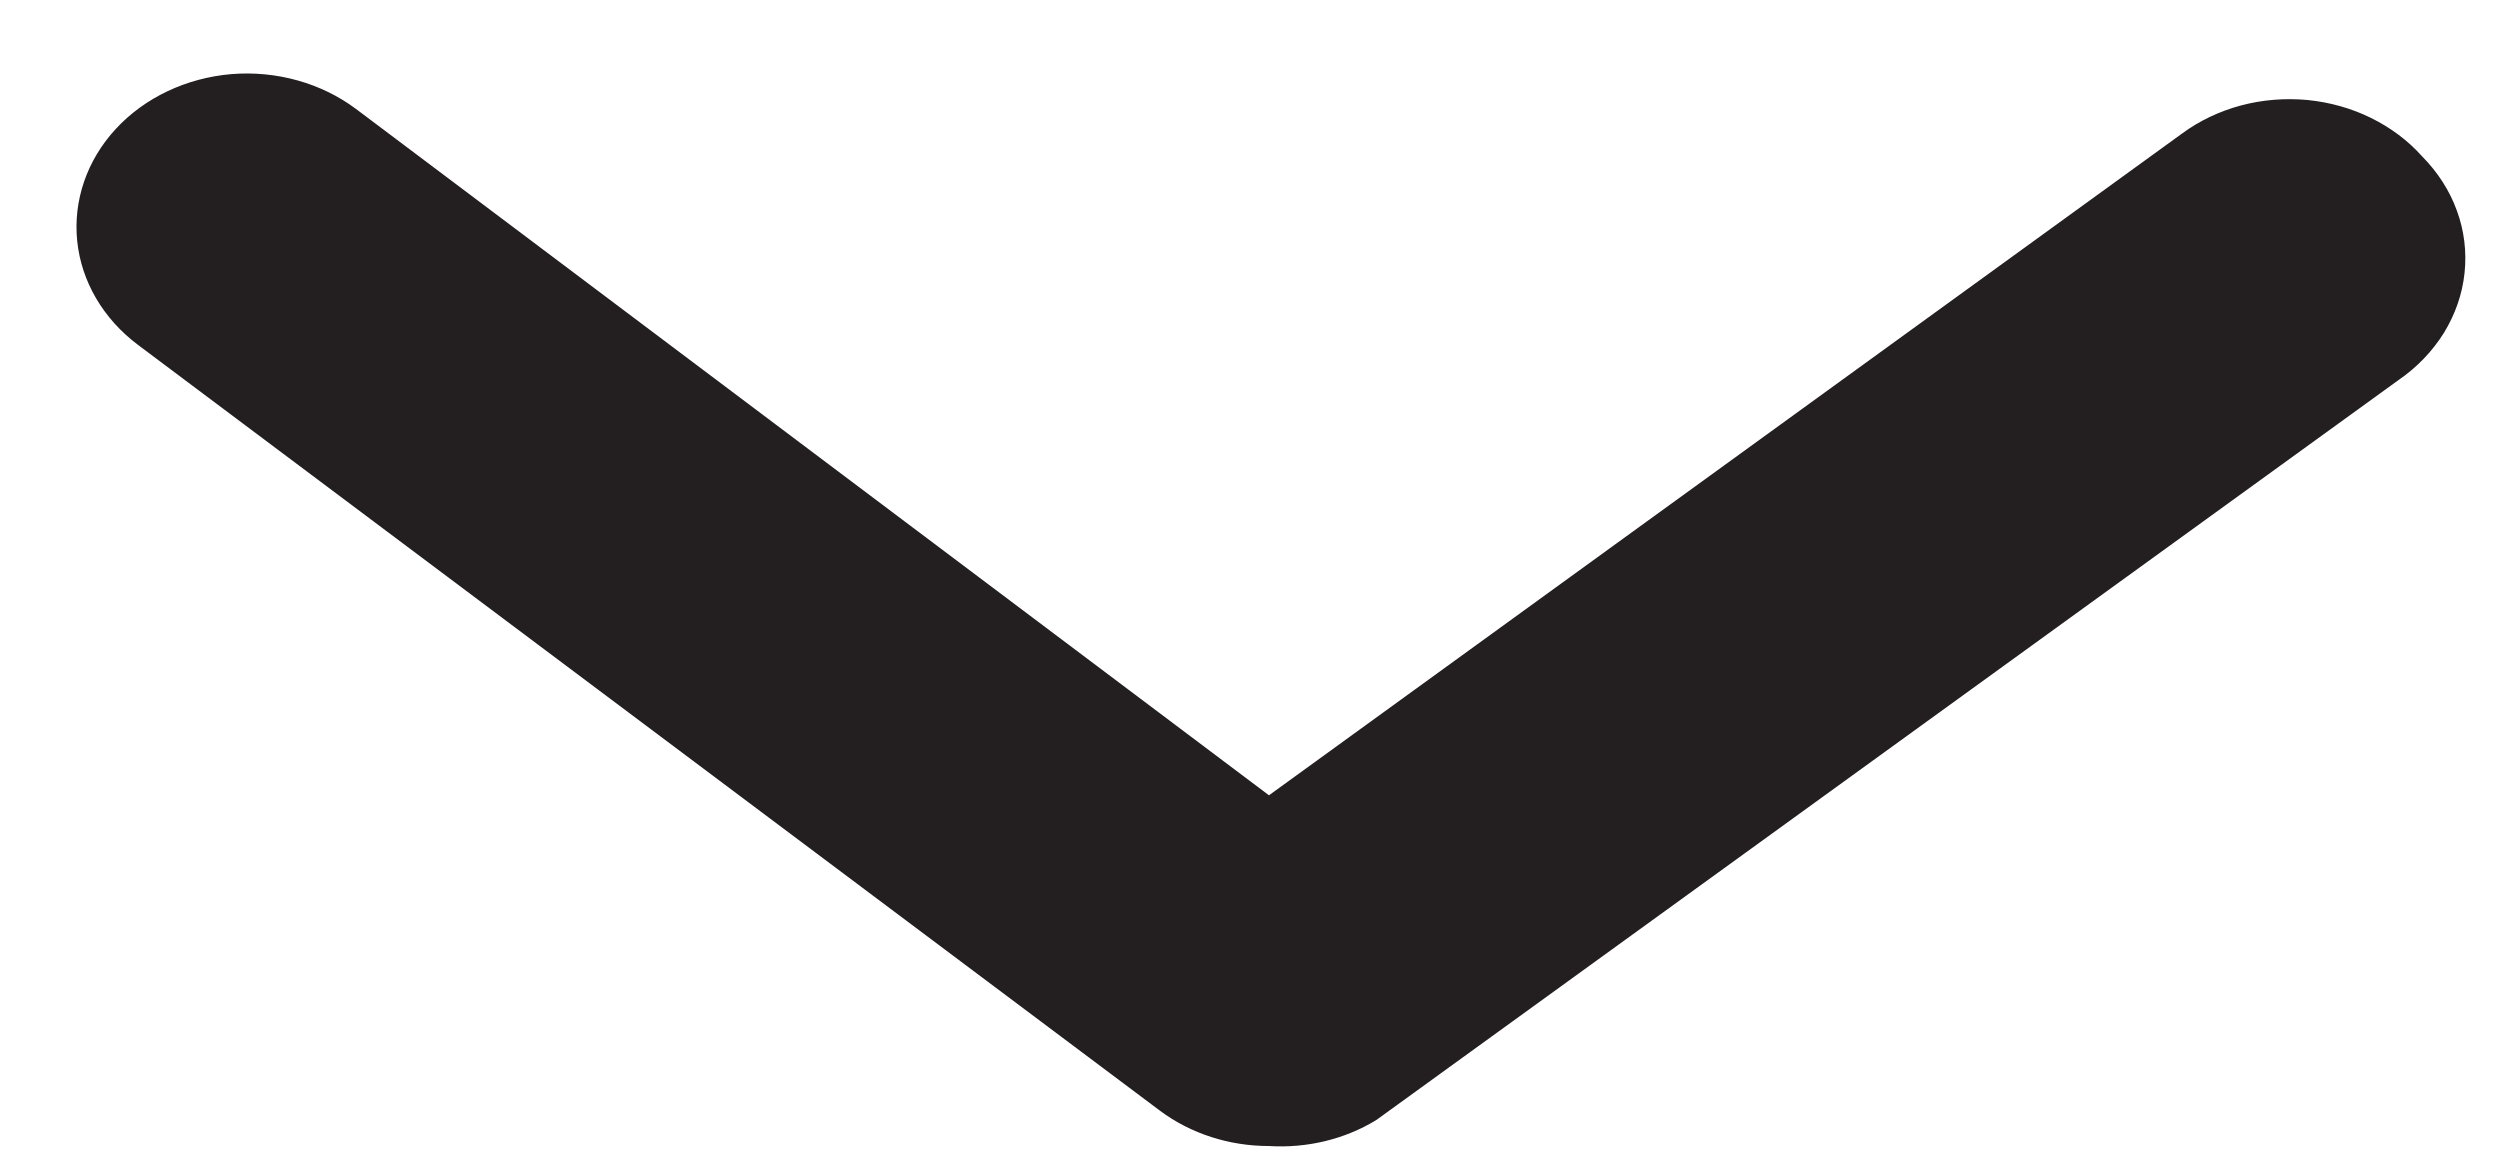 <svg width="17" height="8" viewBox="0 0 17 8" fill="none" xmlns="http://www.w3.org/2000/svg">
<path d="M8.629 7.793C8.359 7.793 8.097 7.709 7.888 7.553L0.938 2.345C0.702 2.168 0.553 1.914 0.525 1.639C0.497 1.363 0.591 1.089 0.788 0.876C0.984 0.664 1.267 0.53 1.573 0.504C1.879 0.479 2.184 0.564 2.421 0.741L8.629 5.408L14.838 0.908C14.956 0.821 15.093 0.756 15.239 0.717C15.385 0.678 15.539 0.666 15.691 0.68C15.842 0.695 15.989 0.736 16.123 0.802C16.257 0.868 16.376 0.957 16.471 1.064C16.577 1.171 16.658 1.297 16.707 1.433C16.757 1.569 16.774 1.713 16.759 1.856C16.744 1.999 16.696 2.137 16.619 2.263C16.541 2.388 16.436 2.498 16.309 2.585L9.359 7.616C9.145 7.747 8.888 7.809 8.629 7.793Z" fill="#231F20"/>
</svg>

